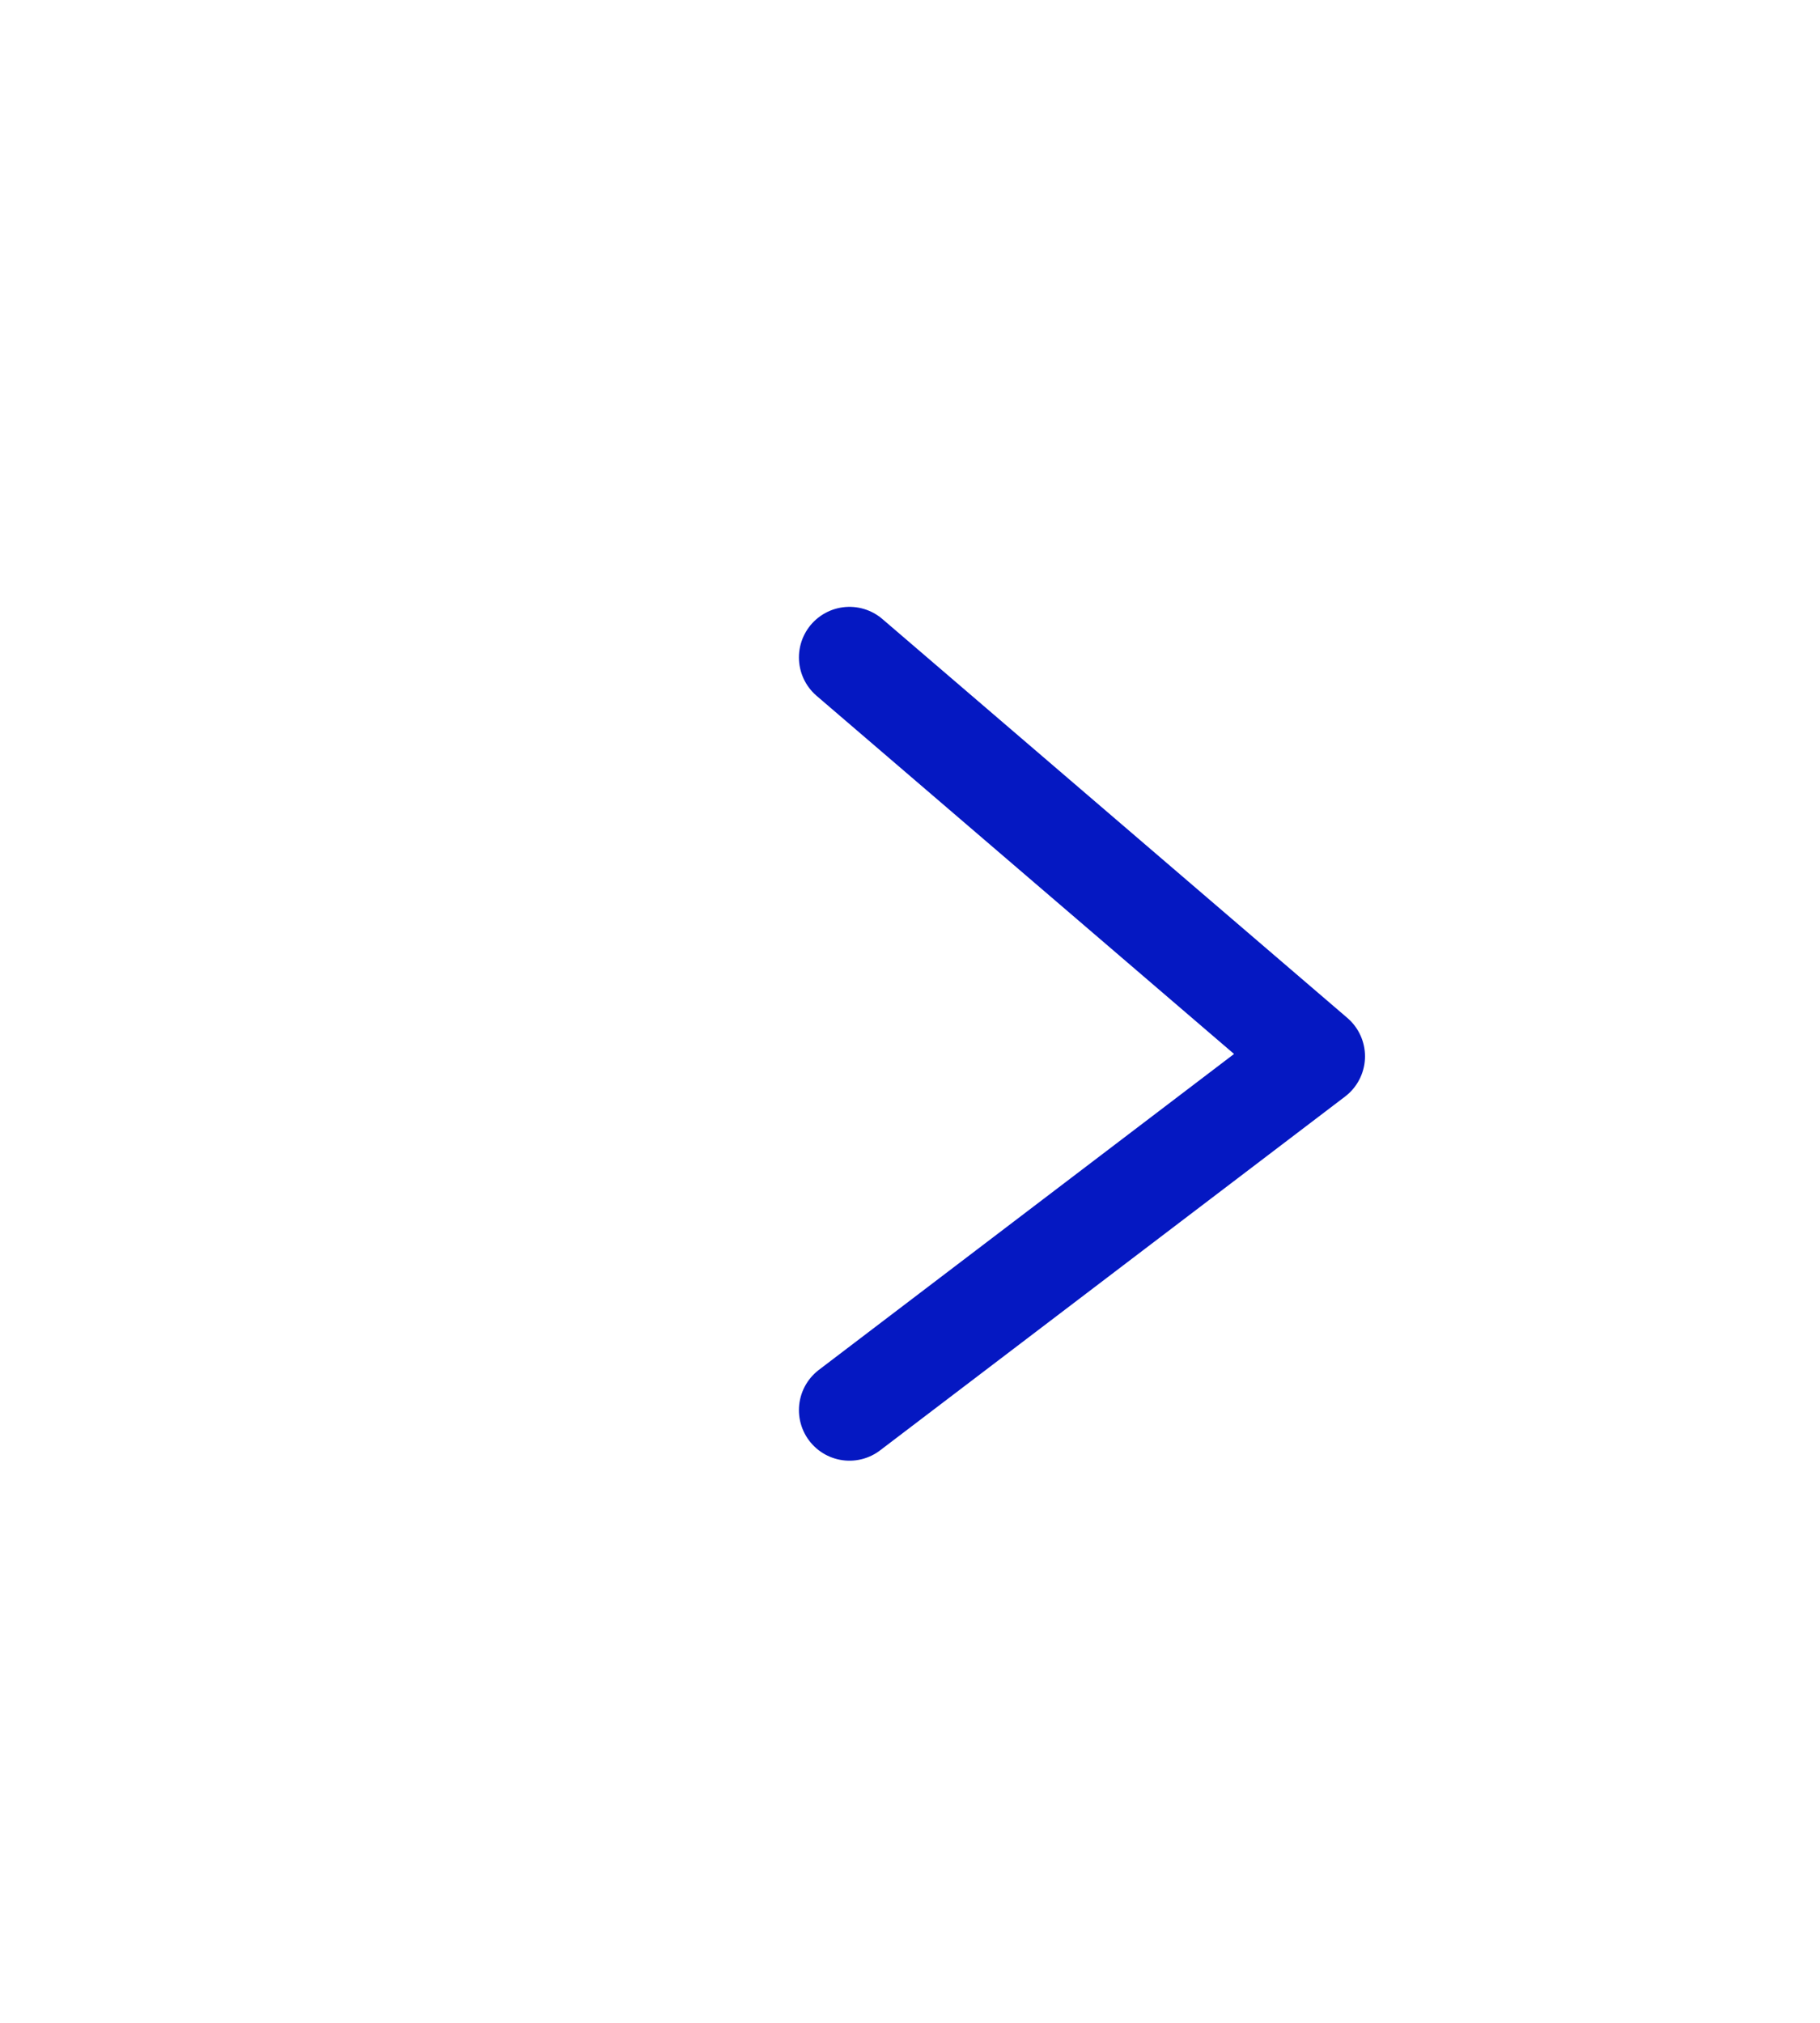<svg width="36" height="40" viewBox="0 0 36 40" fill="none" xmlns="http://www.w3.org/2000/svg">
<g filter="url(#filter0_d_0_4177)">
<circle r="16" transform="matrix(-1 0 0 1 20 20)" fill="white"/>
</g>
<path d="M16.803 13L26 20.888L16.803 27.884" stroke="#0518C2" stroke-width="2" stroke-linecap="round" stroke-linejoin="round"/>
<defs>
<filter id="filter0_d_0_4177" x="0" y="0" width="40" height="40" filterUnits="userSpaceOnUse" color-interpolation-filters="sRGB">
<feFlood flood-opacity="0" result="BackgroundImageFix"/>
<feColorMatrix in="SourceAlpha" type="matrix" values="0 0 0 0 0 0 0 0 0 0 0 0 0 0 0 0 0 0 127 0" result="hardAlpha"/>
<feOffset/>
<feGaussianBlur stdDeviation="2"/>
<feColorMatrix type="matrix" values="0 0 0 0 0 0 0 0 0 0 0 0 0 0 0 0 0 0 0.12 0"/>
<feBlend mode="normal" in2="BackgroundImageFix" result="effect1_dropShadow_0_4177"/>
<feBlend mode="normal" in="SourceGraphic" in2="effect1_dropShadow_0_4177" result="shape"/>
</filter>
</defs>
</svg>

